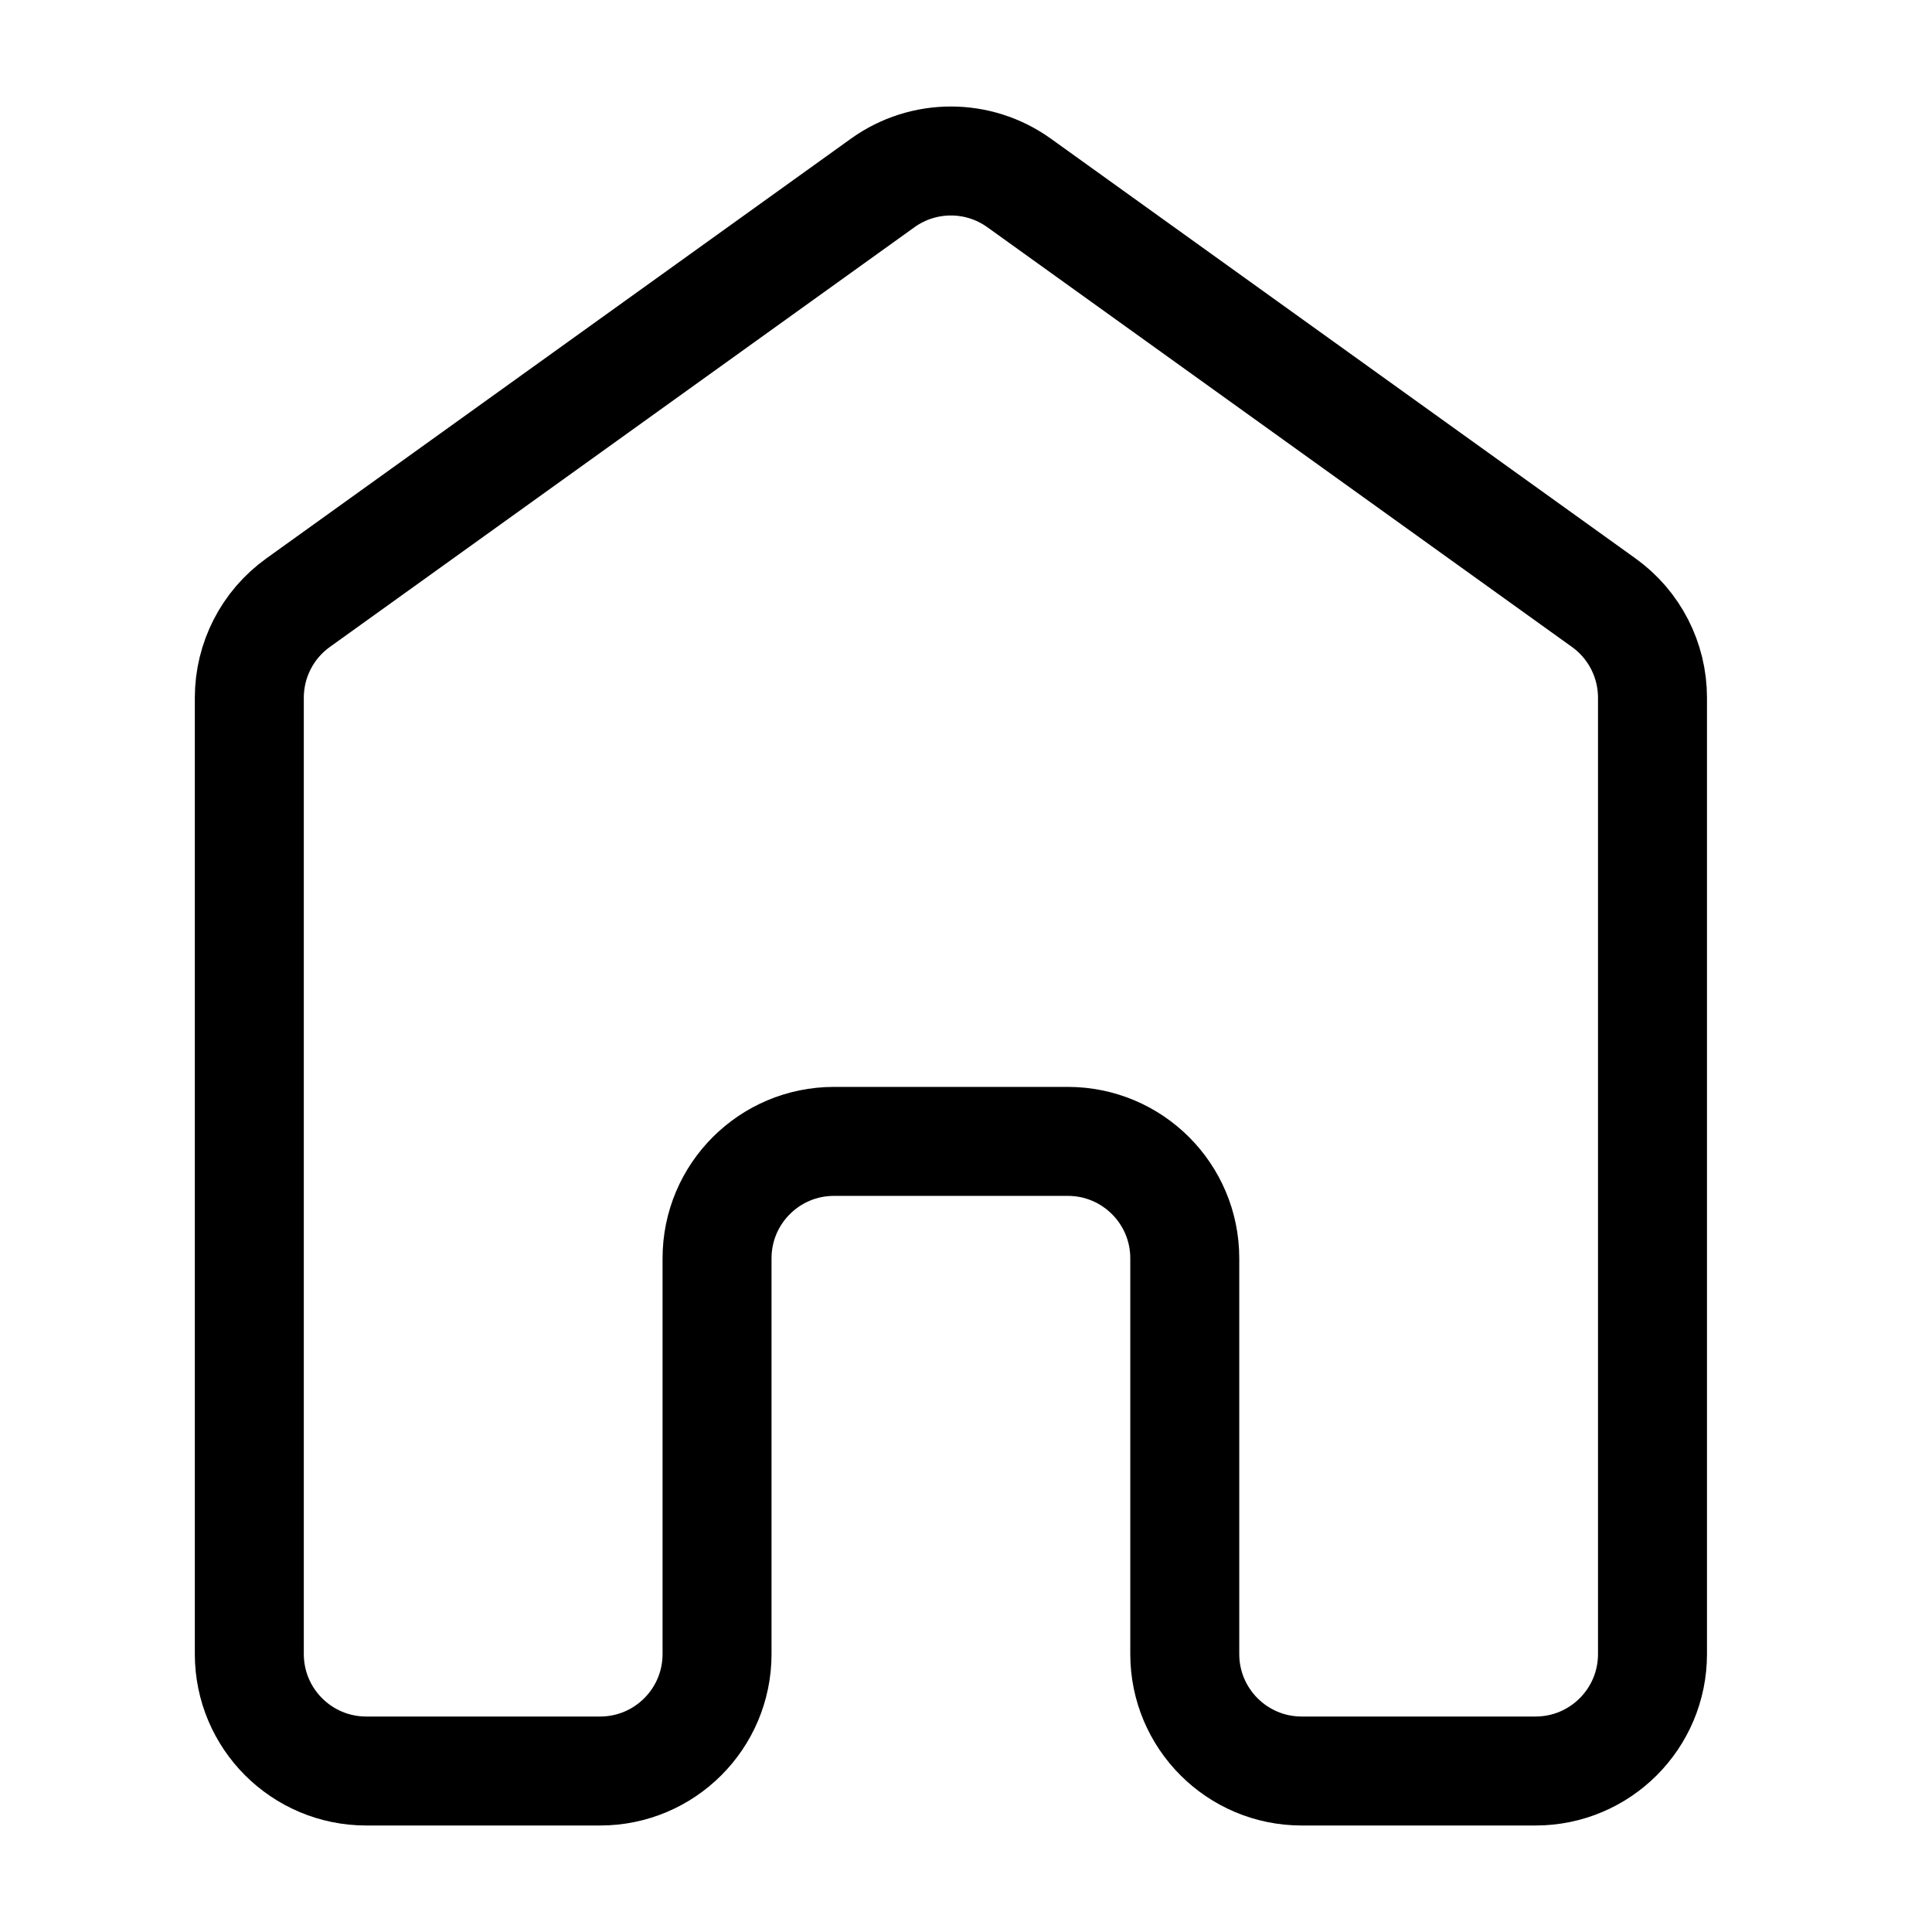 <svg width="64" height="64" viewBox="0 0 64 64" fill="none" xmlns="http://www.w3.org/2000/svg">
<path fill-rule="evenodd" clip-rule="evenodd" d="M33.759 6.06L53.126 19.965C54.14 20.692 54.741 21.864 54.741 23.111V54.793C54.741 56.932 53.007 58.667 50.867 58.667H43.12C40.981 58.667 39.247 56.932 39.247 54.793V41.683C39.247 39.544 37.513 37.81 35.373 37.81H27.627C25.487 37.81 23.753 39.544 23.753 41.683V54.793C23.753 56.932 22.019 58.667 19.88 58.667H12.133C9.993 58.667 8.259 56.932 8.259 54.793V23.111C8.259 21.864 8.86 20.692 9.874 19.965L29.241 6.06C30.591 5.091 32.409 5.091 33.759 6.06Z" stroke="black" stroke-width="3.61"/>
</svg>
